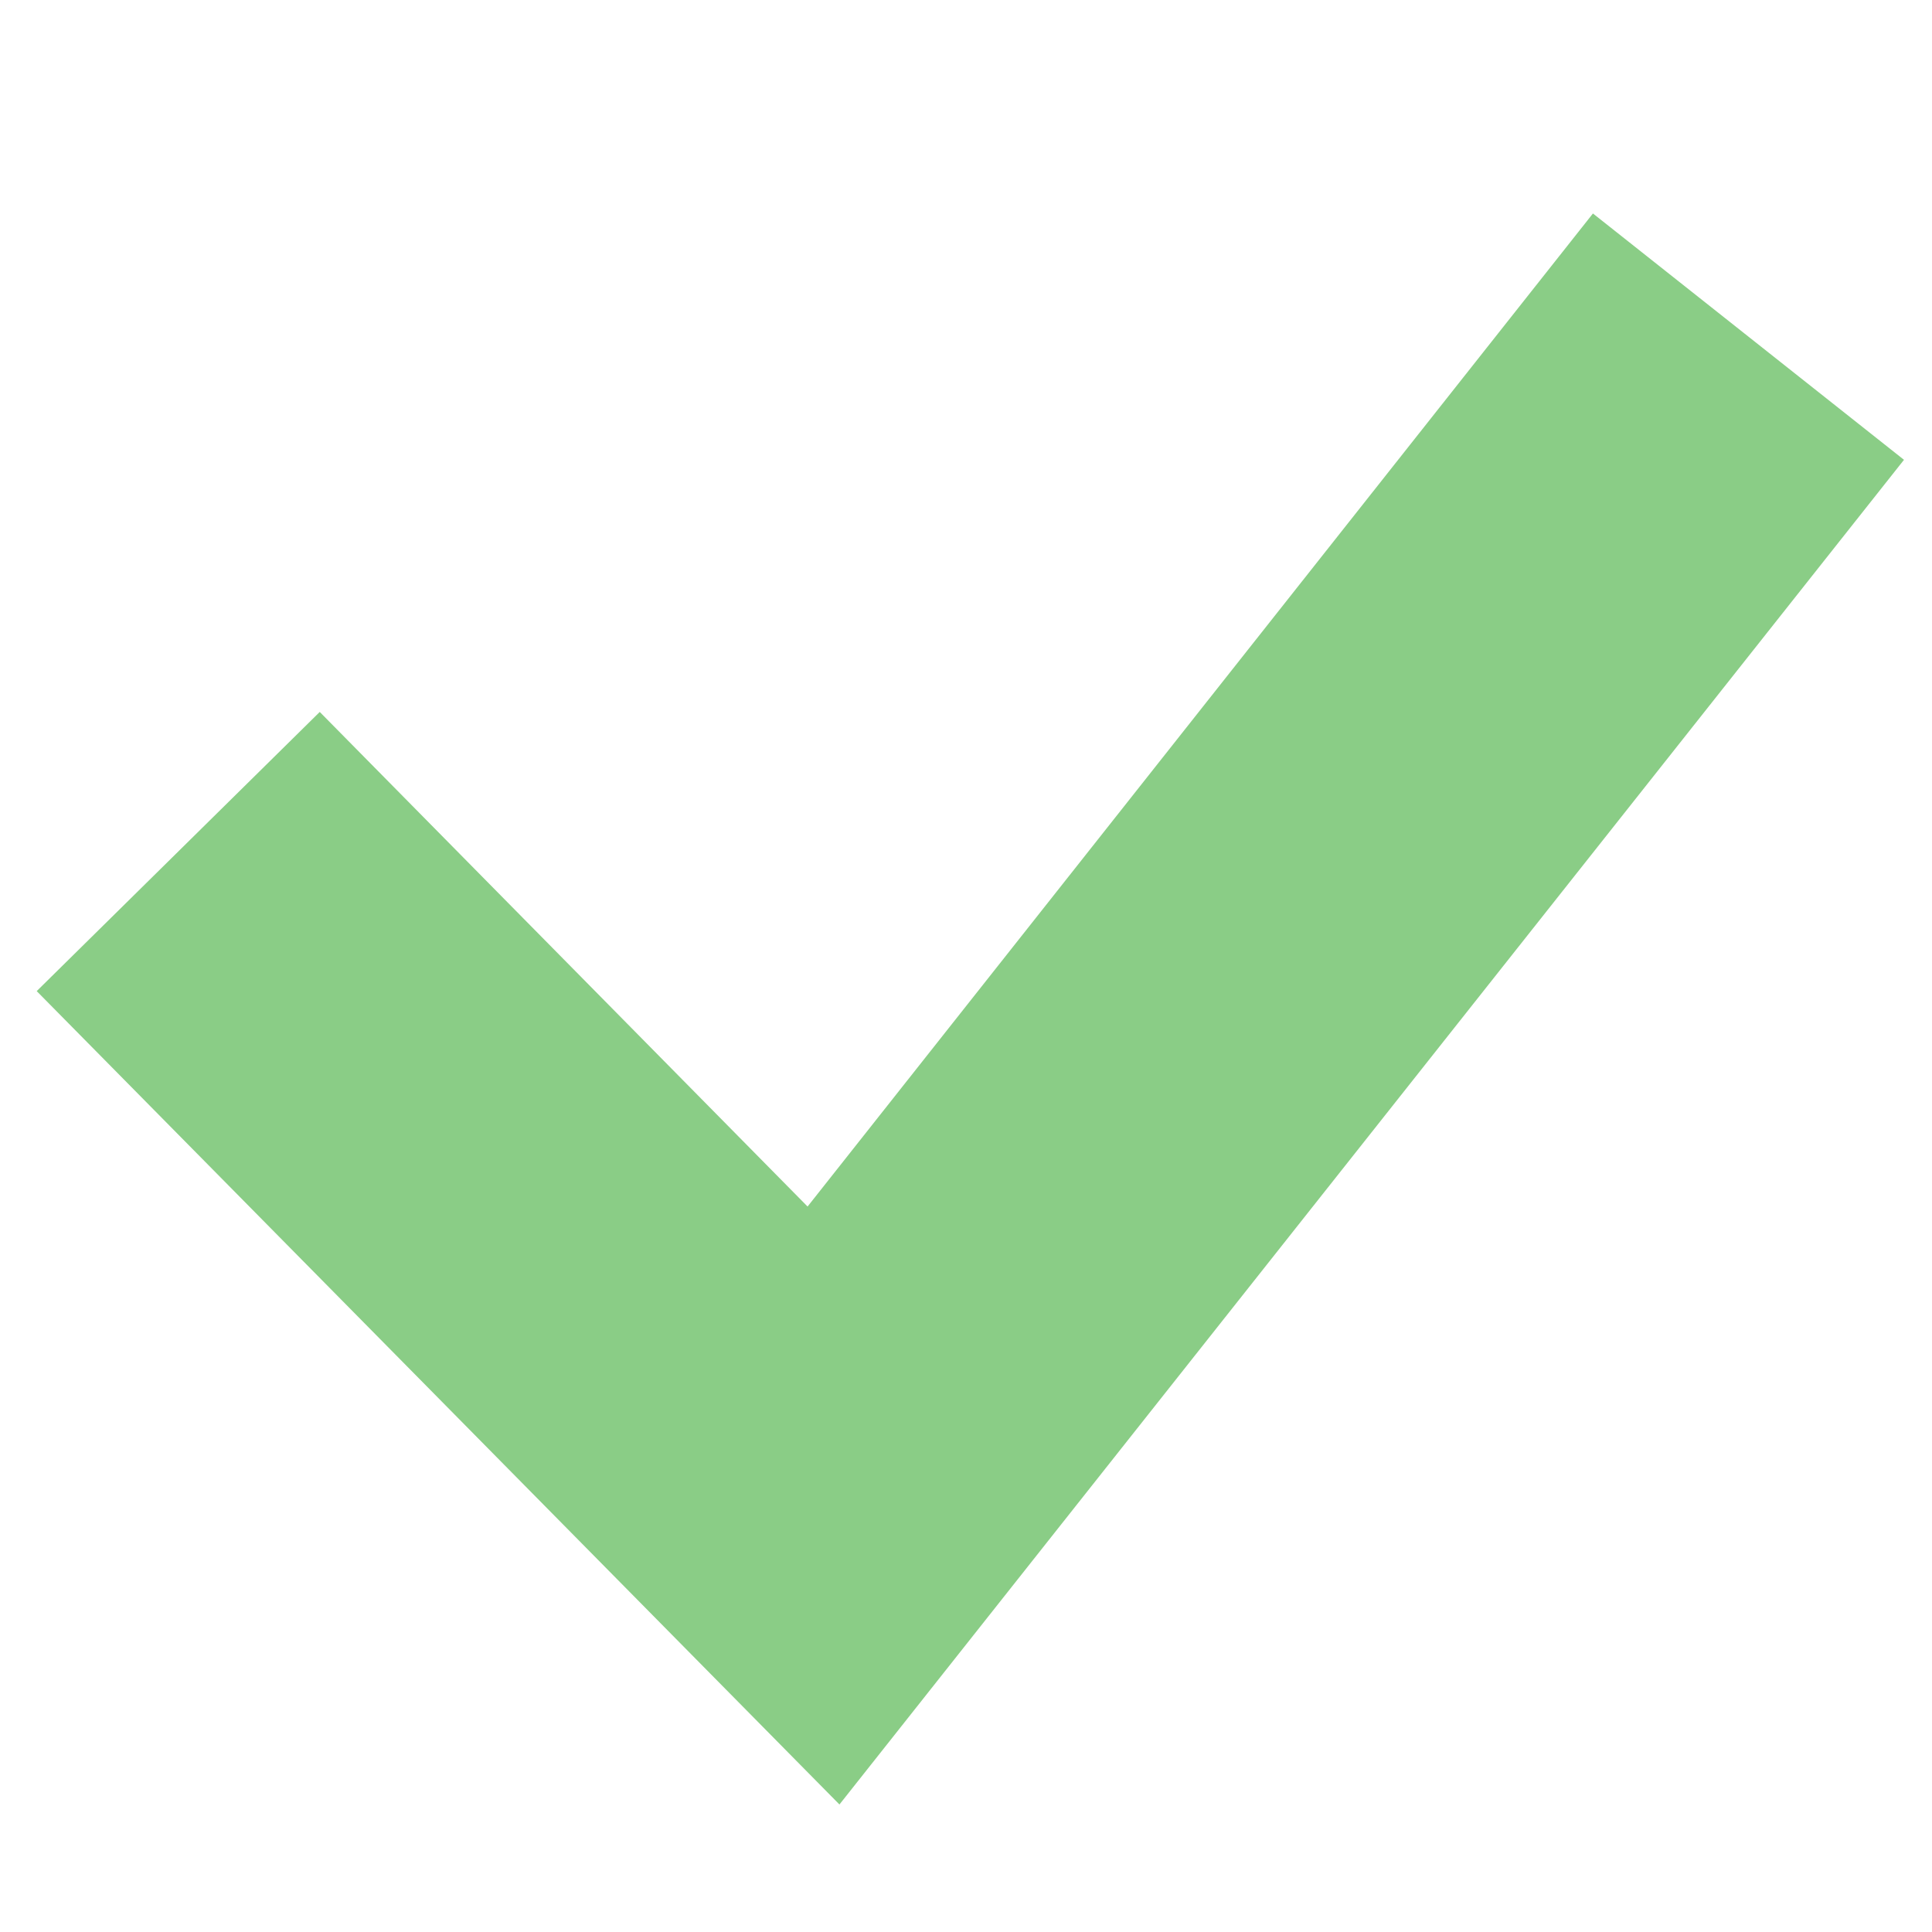 <?xml version="1.0" encoding="utf-8"?>
<!-- Generator: Adobe Illustrator 19.2.1, SVG Export Plug-In . SVG Version: 6.00 Build 0)  -->
<svg version="1.1" id="Layer_1" xmlns="http://www.w3.org/2000/svg" xmlns:xlink="http://www.w3.org/1999/xlink" x="0px" y="0px"
	 width="200px" height="200px" viewBox="0 0 200 200" style="enable-background:new 0 0 200 200;" xml:space="preserve">
<style type="text/css">
	.st0{fill:#8ACD86;}
</style>
<g>
	<polygon class="st0" points="86.9,186.8 3.8,102.6 33.1,73.7 83.6,124.9 164.9,22.1 197.1,47.6 	"/>
</g>
</svg>
